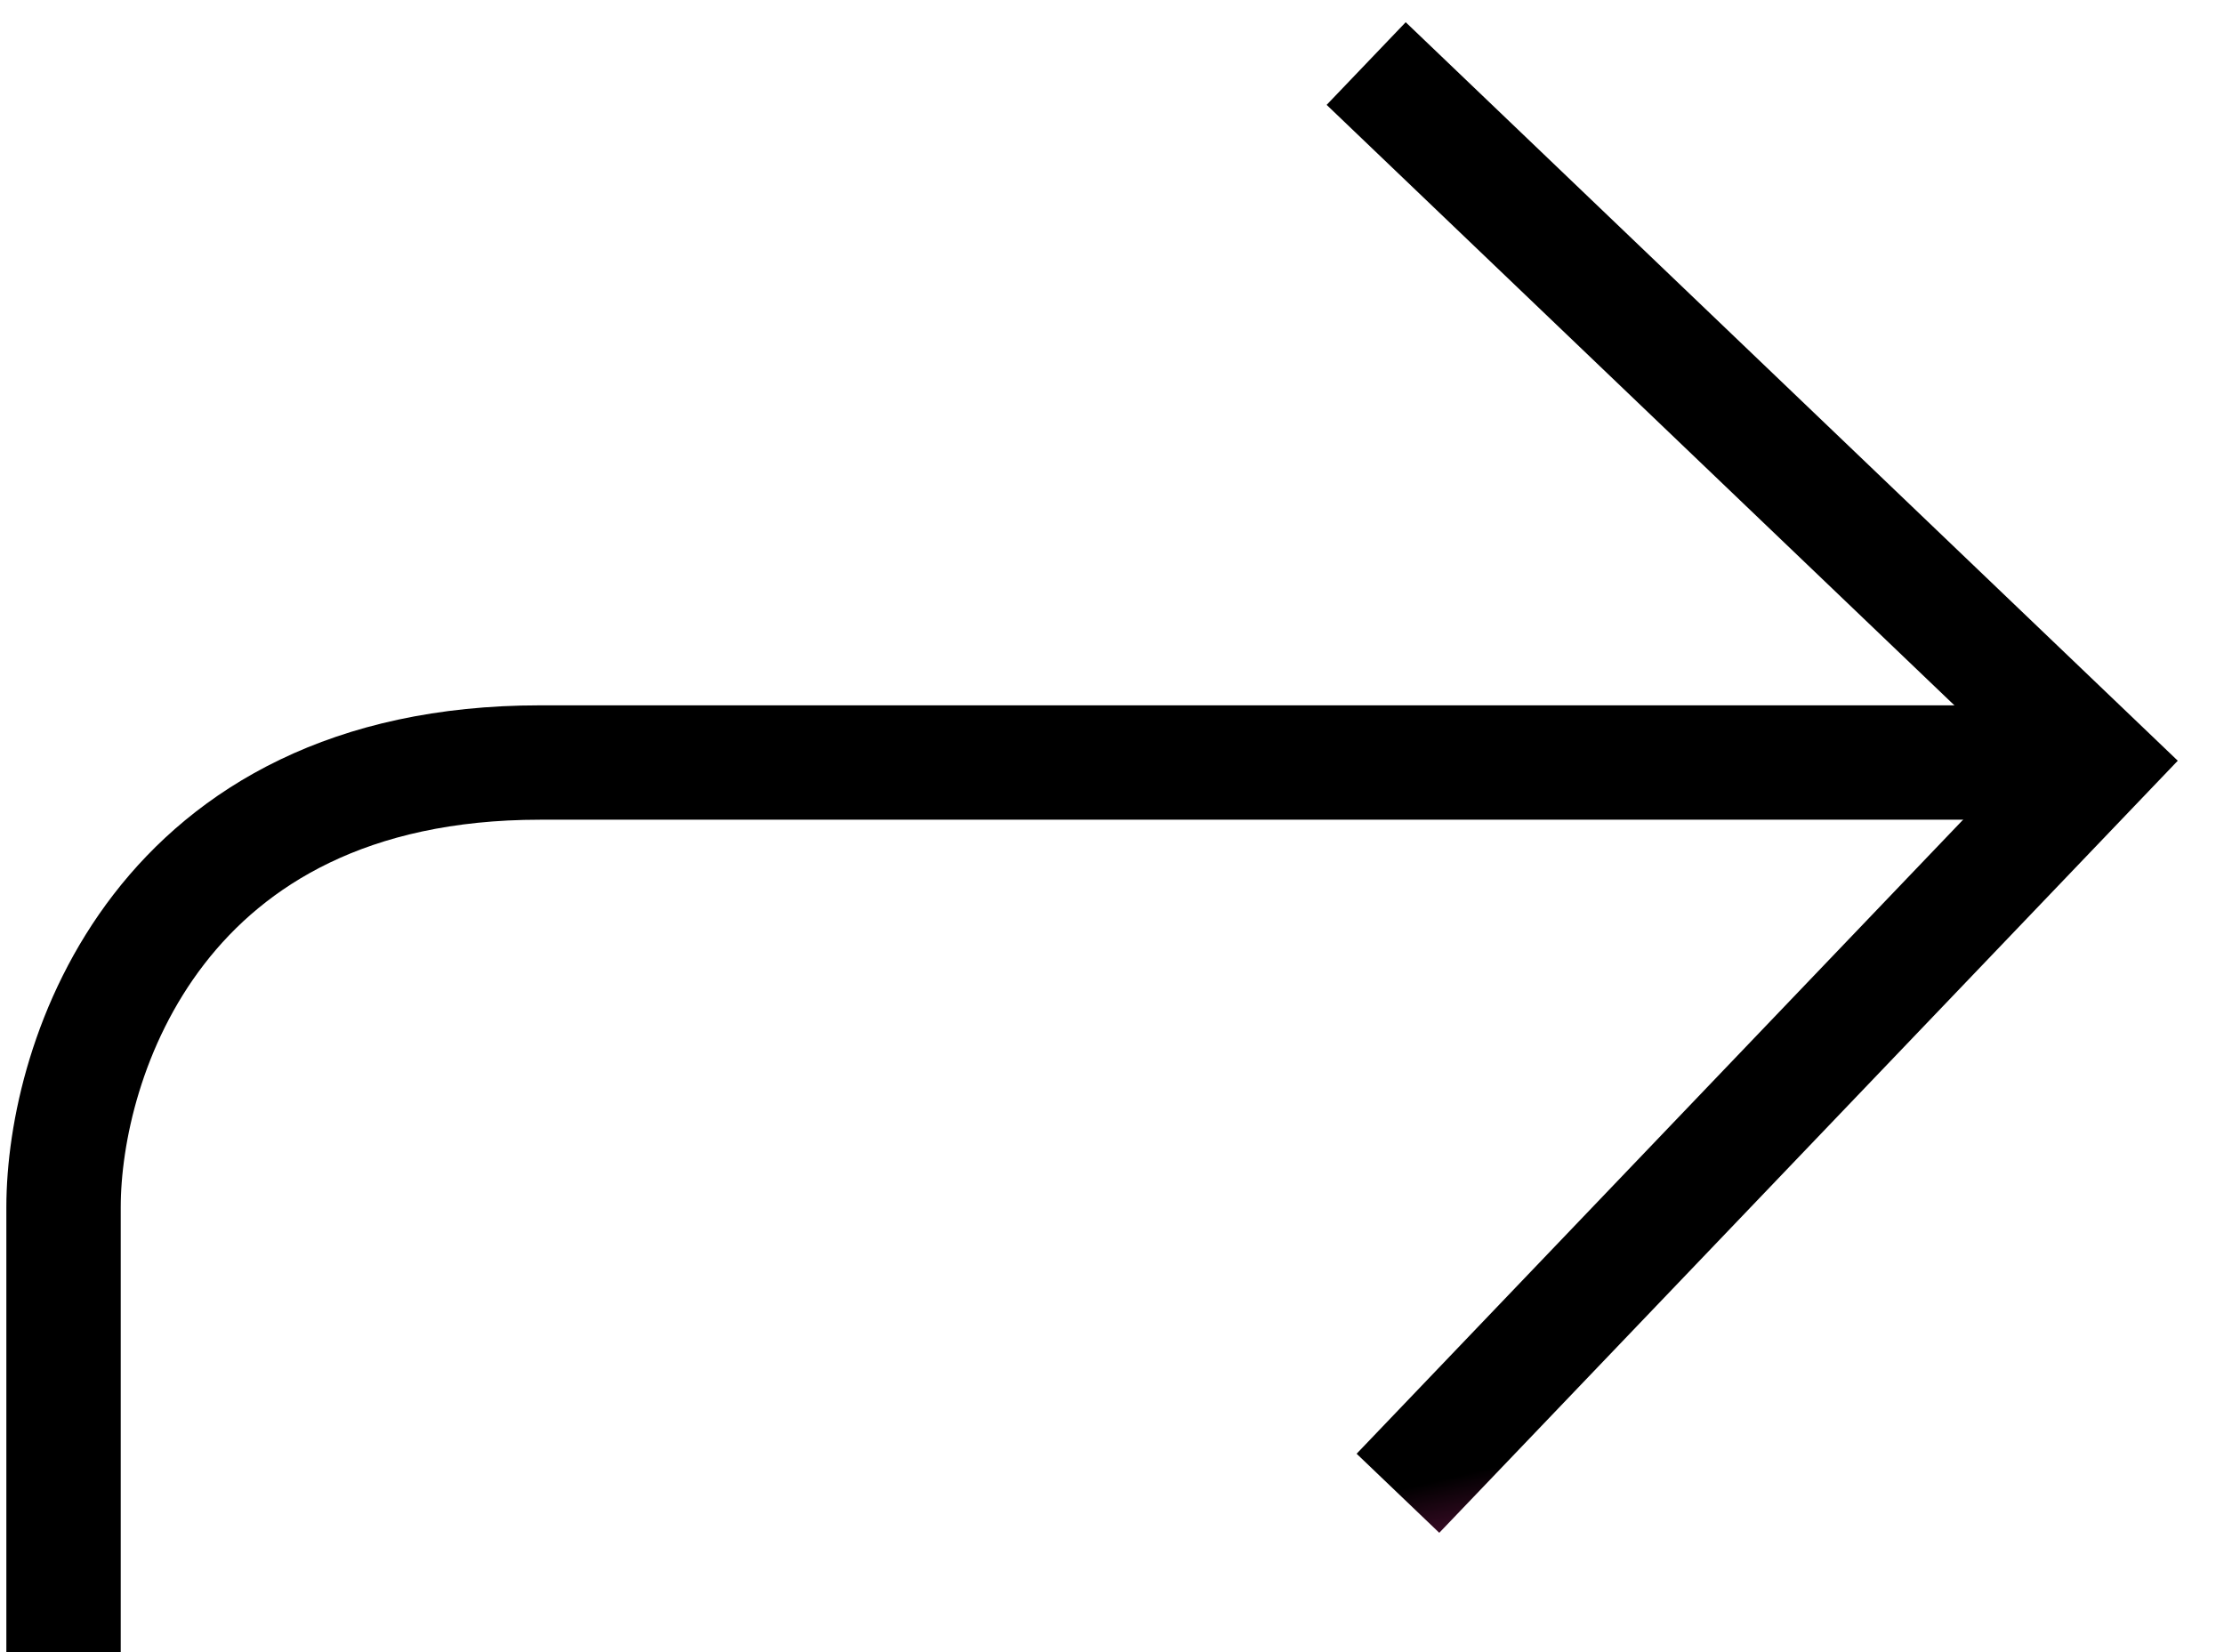 <svg width="35" height="26" viewBox="0 0 35 26" fill="none" xmlns="http://www.w3.org/2000/svg">
<path d="M1 26V19C1 16.667 2.5 12 8.5 12C14.5 12 27 12 32.5 12" stroke="url(#paint0_linear_2934_264)" stroke-width="1.8"/>
<path d="M21.5 1L33 12L22 23.5" stroke="url(#paint1_linear_2934_264)" stroke-width="1.8"/>
<defs>
<linearGradient id="paint0_linear_2934_264" x1="27.668" y1="24.6" x2="27.776" y2="26.595" gradientUnits="userSpaceOnUse">
<stop/>
<stop offset="1" stop-color="#D2288A"/>
</linearGradient>
<linearGradient id="paint1_linear_2934_264" x1="31.236" y1="21.25" x2="31.961" y2="24.292" gradientUnits="userSpaceOnUse">
<stop/>
<stop offset="1" stop-color="#D2288A"/>
</linearGradient>
</defs>
</svg>
